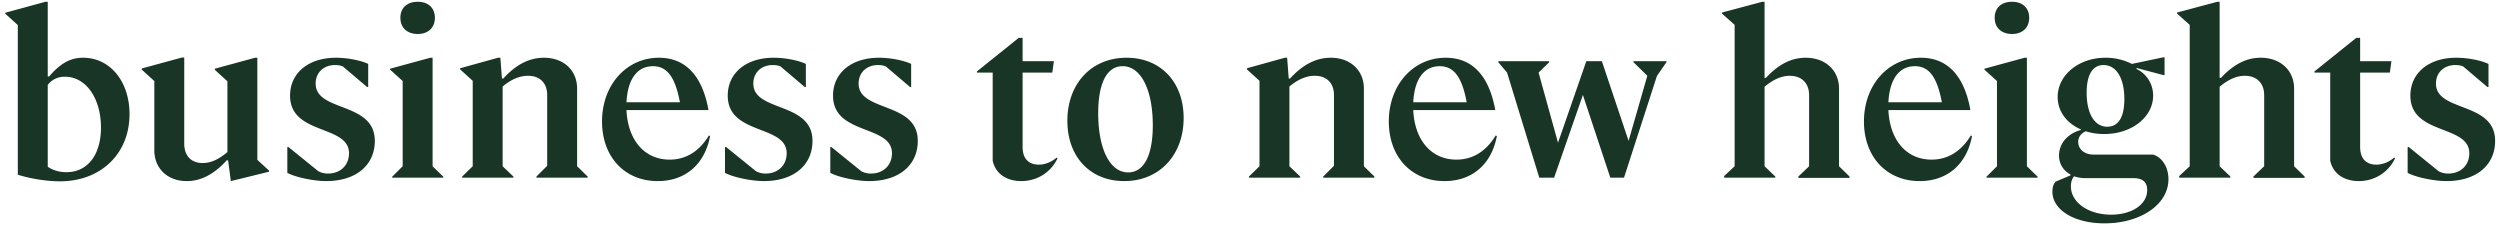 <svg width="394" height="36" viewBox="0 0 394 36" fill="none" xmlns="http://www.w3.org/2000/svg"><path d="M20.412 17.992c0-5.148-3.06-8.892-7.308-8.892-1.98 0-3.528.828-5.364 2.952h-.216V.28h-.36L.828 2.008v.144l1.98 1.8v23.58c2.124.684 4.752 1.044 6.624 1.044 6.48 0 10.98-4.356 10.98-10.584zm-4.5 2.124c0 4.356-2.16 7.02-5.436 7.02-1.224 0-2.268-.36-2.952-.864V13.384c.612-.792 1.512-1.296 2.7-1.296 3.312 0 5.688 3.384 5.688 8.028zm13.521 8.424c2.232 0 4.32-1.08 6.3-3.276h.216l.432 3.276 6.012-1.476v-.18l-1.836-1.692V9.1h-.36l-6.336 1.728v.18l1.98 1.8v11.16c-1.368 1.152-2.628 1.728-3.888 1.728-1.836 0-2.916-1.152-2.916-3.06V9.064h-.36l-6.336 1.728v.18l1.98 1.8V23.68c0 2.844 2.052 4.86 5.112 4.86zm21.97 0c4.68 0 7.668-2.484 7.668-6.336 0-6.228-9.324-4.5-9.324-9.036 0-1.728 1.26-2.916 3.06-2.916.468 0 .9.072 1.224.216l3.816 3.24h.18v-3.636c-1.224-.576-3.312-.972-5.076-.972-4.356 0-7.236 2.412-7.236 5.976 0 6.264 9.288 4.536 9.288 9.072 0 1.908-1.368 3.204-3.312 3.204a3.224 3.224 0 01-1.512-.36l-4.716-3.816h-.18v4.068c1.26.684 4.14 1.296 6.12 1.296zM65.837 5.356c1.62 0 2.7-.972 2.7-2.556s-1.08-2.52-2.7-2.52c-1.656 0-2.736.936-2.736 2.52s1.08 2.556 2.736 2.556zM69.869 28v-.144L68.177 26.2V9.1h-.36l-6.336 1.728v.144l1.98 1.8V26.2l-1.656 1.656V28h8.064zm9.347-14.364c1.368-1.152 2.7-1.692 3.996-1.692 1.872 0 3.024 1.152 3.024 3.024v11.16l-1.692 1.692V28h8.064v-.18l-1.656-1.62V13.96c0-2.88-2.124-4.86-5.22-4.86-2.304 0-4.428 1.08-6.408 3.276h-.216L78.856 9.1h-.36l-5.976 1.656v.18l1.98 1.8V26.2l-1.656 1.62V28h8.064v-.18l-1.692-1.62V13.636zm24.449 14.904c4.356 0 7.416-2.664 8.244-7.092l-.18-.108c-1.512 2.52-3.636 3.816-6.192 3.816-3.96 0-6.588-3.06-6.804-7.812h12.924c-.972-5.436-3.636-8.244-7.812-8.244-5.112 0-8.964 4.284-8.964 10.044 0 5.616 3.6 9.396 8.784 9.396zm-.756-18.108c2.196 0 3.492 1.656 4.248 5.688h-8.424c.18-3.636 1.692-5.688 4.176-5.688zM120.38 28.54c4.68 0 7.668-2.484 7.668-6.336 0-6.228-9.324-4.5-9.324-9.036 0-1.728 1.26-2.916 3.06-2.916.468 0 .9.072 1.224.216l3.816 3.24h.18v-3.636c-1.224-.576-3.312-.972-5.076-.972-4.356 0-7.236 2.412-7.236 5.976 0 6.264 9.288 4.536 9.288 9.072 0 1.908-1.368 3.204-3.312 3.204a3.224 3.224 0 01-1.512-.36l-4.716-3.816h-.18v4.068c1.26.684 4.14 1.296 6.12 1.296zm16.594 0c4.68 0 7.668-2.484 7.668-6.336 0-6.228-9.324-4.5-9.324-9.036 0-1.728 1.26-2.916 3.06-2.916.468 0 .9.072 1.224.216l3.816 3.24h.18v-3.636c-1.224-.576-3.312-.972-5.076-.972-4.356 0-7.236 2.412-7.236 5.976 0 6.264 9.288 4.536 9.288 9.072 0 1.908-1.368 3.204-3.312 3.204a3.224 3.224 0 01-1.512-.36l-4.716-3.816h-.18v4.068c1.26.684 4.14 1.296 6.12 1.296zm23.972 0c2.484 0 4.68-1.368 5.724-3.6l-.144-.108c-.828.72-1.836 1.116-2.808 1.116-1.512 0-2.556-.864-2.556-2.772V11.44h4.68l.252-1.8h-4.932V5.968h-.612l-6.588 5.292v.18h2.484v13.896c.504 2.232 2.412 3.204 4.5 3.204zm16.235 0c5.544 0 9.36-4.104 9.36-9.936 0-5.688-3.636-9.504-9-9.504-5.544 0-9.324 4.104-9.324 9.936 0 5.688 3.6 9.504 8.964 9.504zm.612-1.368c-2.844 0-4.716-3.636-4.716-9.324 0-4.824 1.404-7.416 3.852-7.416 2.844 0 4.752 3.636 4.752 9.324 0 4.824-1.44 7.416-3.888 7.416zm25.419-13.536c1.368-1.152 2.7-1.692 3.996-1.692 1.872 0 3.024 1.152 3.024 3.024v11.16l-1.692 1.692V28h8.064v-.18l-1.656-1.62V13.96c0-2.88-2.124-4.86-5.22-4.86-2.304 0-4.428 1.08-6.408 3.276h-.216l-.252-3.276h-.36l-5.976 1.656v.18l1.98 1.8V26.2l-1.656 1.62V28h8.064v-.18l-1.692-1.62V13.636zm24.449 14.904c4.356 0 7.416-2.664 8.244-7.092l-.18-.108c-1.512 2.52-3.636 3.816-6.192 3.816-3.96 0-6.588-3.06-6.804-7.812h12.924c-.972-5.436-3.636-8.244-7.812-8.244-5.112 0-8.964 4.284-8.964 10.044 0 5.616 3.6 9.396 8.784 9.396zm-.756-18.108c2.196 0 3.492 1.656 4.248 5.688h-8.424c.18-3.636 1.692-5.688 4.176-5.688zM255.945 28l5.184-16.02 1.512-2.196V9.64h-5.22v.144l2.196 2.16-2.952 10.26-4.212-12.564h-2.448l-4.464 12.852-3.06-11.052 1.656-1.62v-.18h-7.992v.18l1.368 1.62L242.589 28h2.34l4.536-13.032L253.785 28h2.16zm23.842 0v-.18l-1.692-1.62V13.672c1.368-1.152 2.7-1.728 3.96-1.728 1.872 0 3.06 1.152 3.06 3.06V26.2l-1.692 1.62v.216h8.064v-.216l-1.656-1.62V13.96c0-2.88-2.16-4.86-5.256-4.86-2.232 0-4.248 1.008-6.264 3.168h-.216V.28h-.36l-6.336 1.692v.18l1.98 1.764V26.2l-1.656 1.548V28h8.064zm22.757.54c4.356 0 7.416-2.664 8.244-7.092l-.18-.108c-1.512 2.52-3.636 3.816-6.192 3.816-3.96 0-6.588-3.06-6.804-7.812h12.924c-.972-5.436-3.636-8.244-7.812-8.244-5.112 0-8.964 4.284-8.964 10.044 0 5.616 3.6 9.396 8.784 9.396zm-.756-18.108c2.196 0 3.492 1.656 4.248 5.688h-8.424c.18-3.636 1.692-5.688 4.176-5.688zm15.311-5.076c1.62 0 2.7-.972 2.7-2.556s-1.08-2.52-2.7-2.52c-1.656 0-2.736.936-2.736 2.52s1.08 2.556 2.736 2.556zM321.131 28v-.144l-1.692-1.656V9.1h-.36l-6.336 1.728v.144l1.98 1.8V26.2l-1.656 1.656V28h8.064zm10.535 7.2c5.724 0 10.08-2.988 10.08-6.948 0-1.872-.936-3.42-2.412-3.888h-9.36c-1.476 0-2.448-.828-2.448-2.016 0-.72.432-1.332 1.188-1.656.9.288 1.872.432 2.916.432 4.356 0 7.704-2.7 7.704-6.048 0-1.8-.972-3.42-2.628-4.212l.036-.144 4.212 1.116h.18V9.028h-.18l-4.968 1.044a9.158 9.158 0 00-4.176-.972c-4.212 0-7.524 2.736-7.524 6.192 0 2.268 1.44 4.14 3.672 5.112v.072c-2.088.576-3.456 2.124-3.456 4.032 0 1.368.72 2.412 1.8 2.988v.144l-2.304.972c-.36.324-.54.9-.54 1.584 0 2.88 3.42 5.004 8.208 5.004zm.432-15.228c-1.944 0-3.24-1.98-3.24-5.364 0-2.844.936-4.356 2.664-4.356 1.98 0 3.276 2.016 3.276 5.364 0 2.844-.936 4.356-2.7 4.356zm-5.724 9.396c0-.648.18-1.224.504-1.584a5.49 5.49 0 001.764.288h7.524c1.512 0 2.232.612 2.232 1.872 0 2.304-2.448 3.888-5.688 3.888-3.6 0-6.336-1.944-6.336-4.464zM351.506 28v-.18l-1.692-1.62V13.672c1.368-1.152 2.7-1.728 3.96-1.728 1.872 0 3.06 1.152 3.06 3.06V26.2l-1.692 1.62v.216h8.064v-.216l-1.656-1.62V13.96c0-2.88-2.16-4.86-5.256-4.86-2.232 0-4.248 1.008-6.264 3.168h-.216V.28h-.36l-6.336 1.692v.18l1.98 1.764V26.2l-1.656 1.548V28h8.064zm20.237.54c2.484 0 4.68-1.368 5.724-3.6l-.144-.108c-.828.72-1.836 1.116-2.808 1.116-1.512 0-2.556-.864-2.556-2.772V11.44h4.68l.252-1.8h-4.932V5.968h-.612l-6.588 5.292v.18h2.484v13.896c.504 2.232 2.412 3.204 4.5 3.204zm13.82 0c4.68 0 7.668-2.484 7.668-6.336 0-6.228-9.324-4.5-9.324-9.036 0-1.728 1.26-2.916 3.06-2.916.468 0 .9.072 1.224.216l3.816 3.24h.18v-3.636c-1.224-.576-3.312-.972-5.076-.972-4.356 0-7.236 2.412-7.236 5.976 0 6.264 9.288 4.536 9.288 9.072 0 1.908-1.368 3.204-3.312 3.204a3.224 3.224 0 01-1.512-.36l-4.716-3.816h-.18v4.068c1.26.684 4.14 1.296 6.12 1.296z" fill="#193526"/></svg>